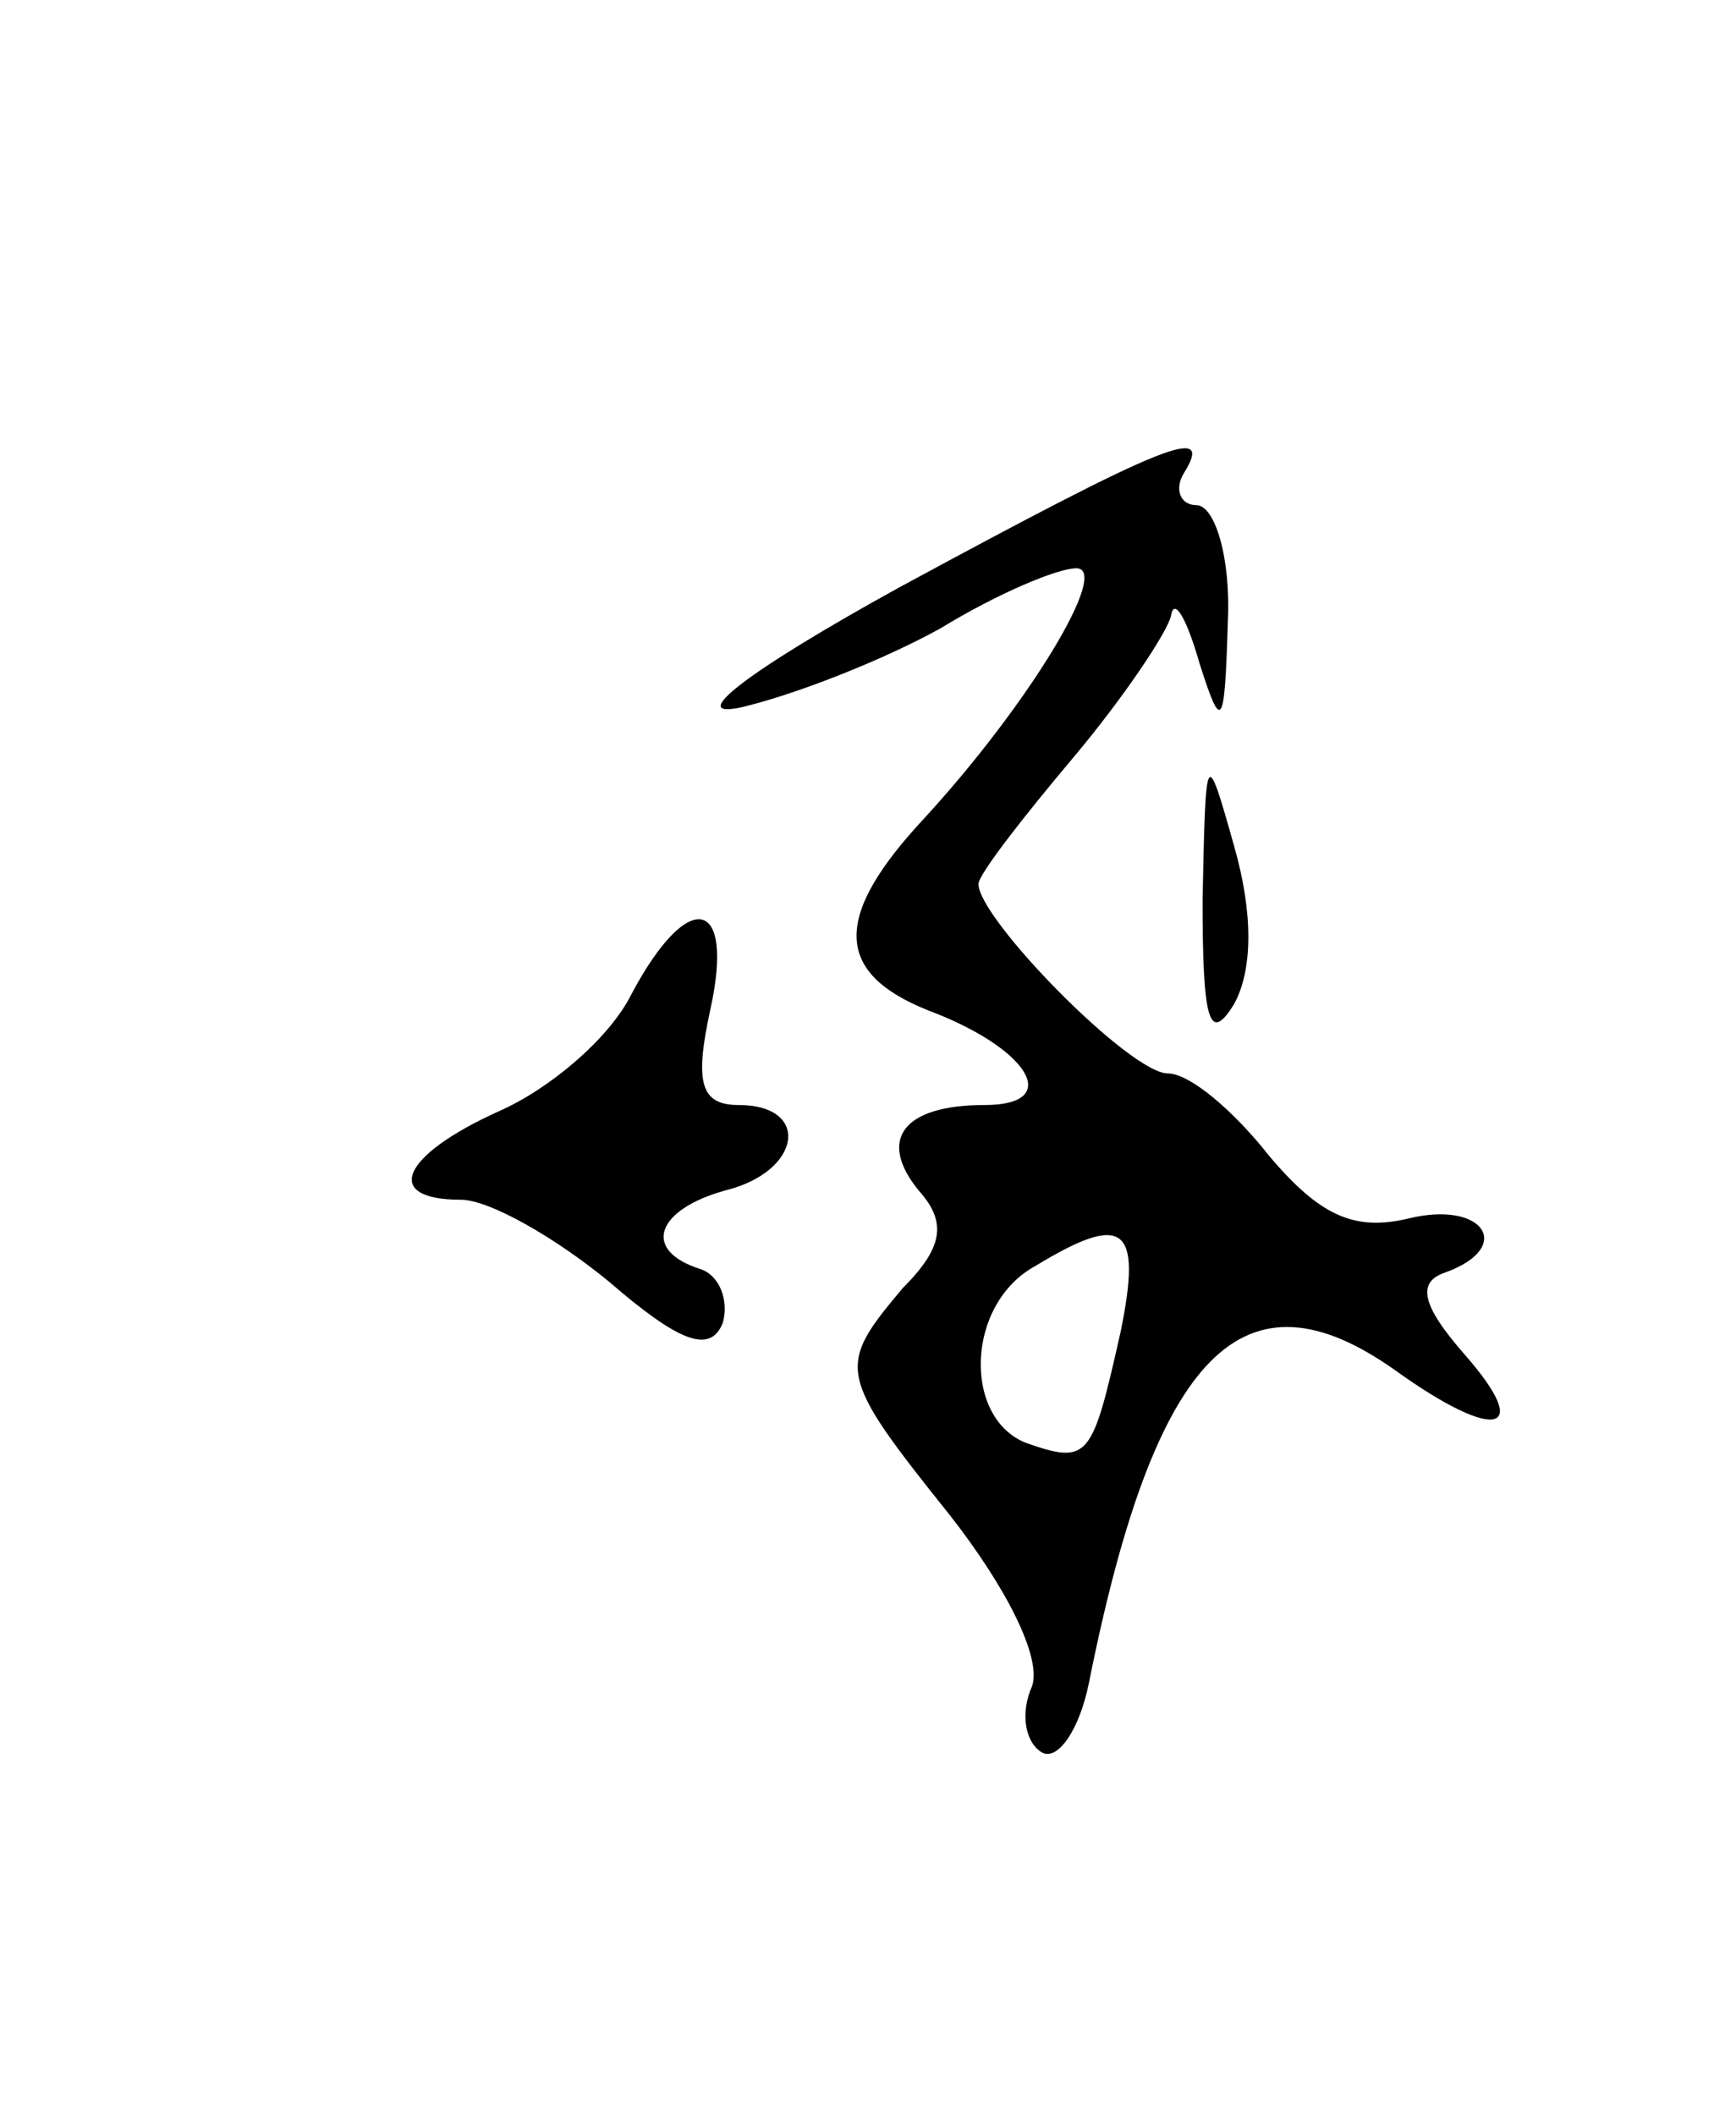 <svg version="1.0" xmlns="http://www.w3.org/2000/svg"
 width="55pt" height="67pt" viewBox="0 0 55 67"
 preserveAspectRatio="xMidYMid meet">
<g transform="translate(0,67) scale(0.1,-0.1)"
fill="#000000" stroke="none">
<path d="M285 484 c-49 -27 -68 -42 -50 -38 17 4 45 15 63 25 18 11 37 19 43
19 11 0 -15 -43 -48 -79 -29 -31 -29 -49 1 -61 32 -12 43 -30 18 -30 -26 0
-34 -11 -21 -27 9 -10 8 -18 -5 -31 -21 -25 -21 -27 15 -72 18 -23 29 -45 26
-54 -4 -9 -2 -18 3 -21 5 -3 12 7 15 22 21 105 49 133 97 99 32 -23 44 -20 22
5 -14 16 -15 23 -6 26 22 8 12 23 -12 17 -17 -4 -28 1 -44 20 -11 14 -25 26
-32 26 -12 0 -60 49 -60 60 0 3 14 21 30 40 16 19 30 40 31 45 1 6 5 -1 9 -15
7 -22 8 -21 9 13 1 20 -4 37 -10 37 -5 0 -7 5 -4 10 10 16 -5 10 -90 -36z m70
-236 c-9 -40 -10 -42 -30 -35 -20 8 -19 44 3 56 28 17 34 13 27 -21z"/>
<path d="M381 385 c0 -38 2 -46 10 -33 6 11 6 29 0 50 -9 32 -9 31 -10 -17z"/>
<path d="M200 355 c-7 -14 -26 -30 -42 -37 -31 -14 -37 -28 -12 -28 9 0 30
-12 47 -26 22 -19 32 -23 36 -13 2 7 -1 15 -7 17 -19 6 -14 19 8 25 24 6 27
27 4 27 -12 0 -14 7 -9 30 8 36 -7 39 -25 5z"/>
</g>
</svg>

